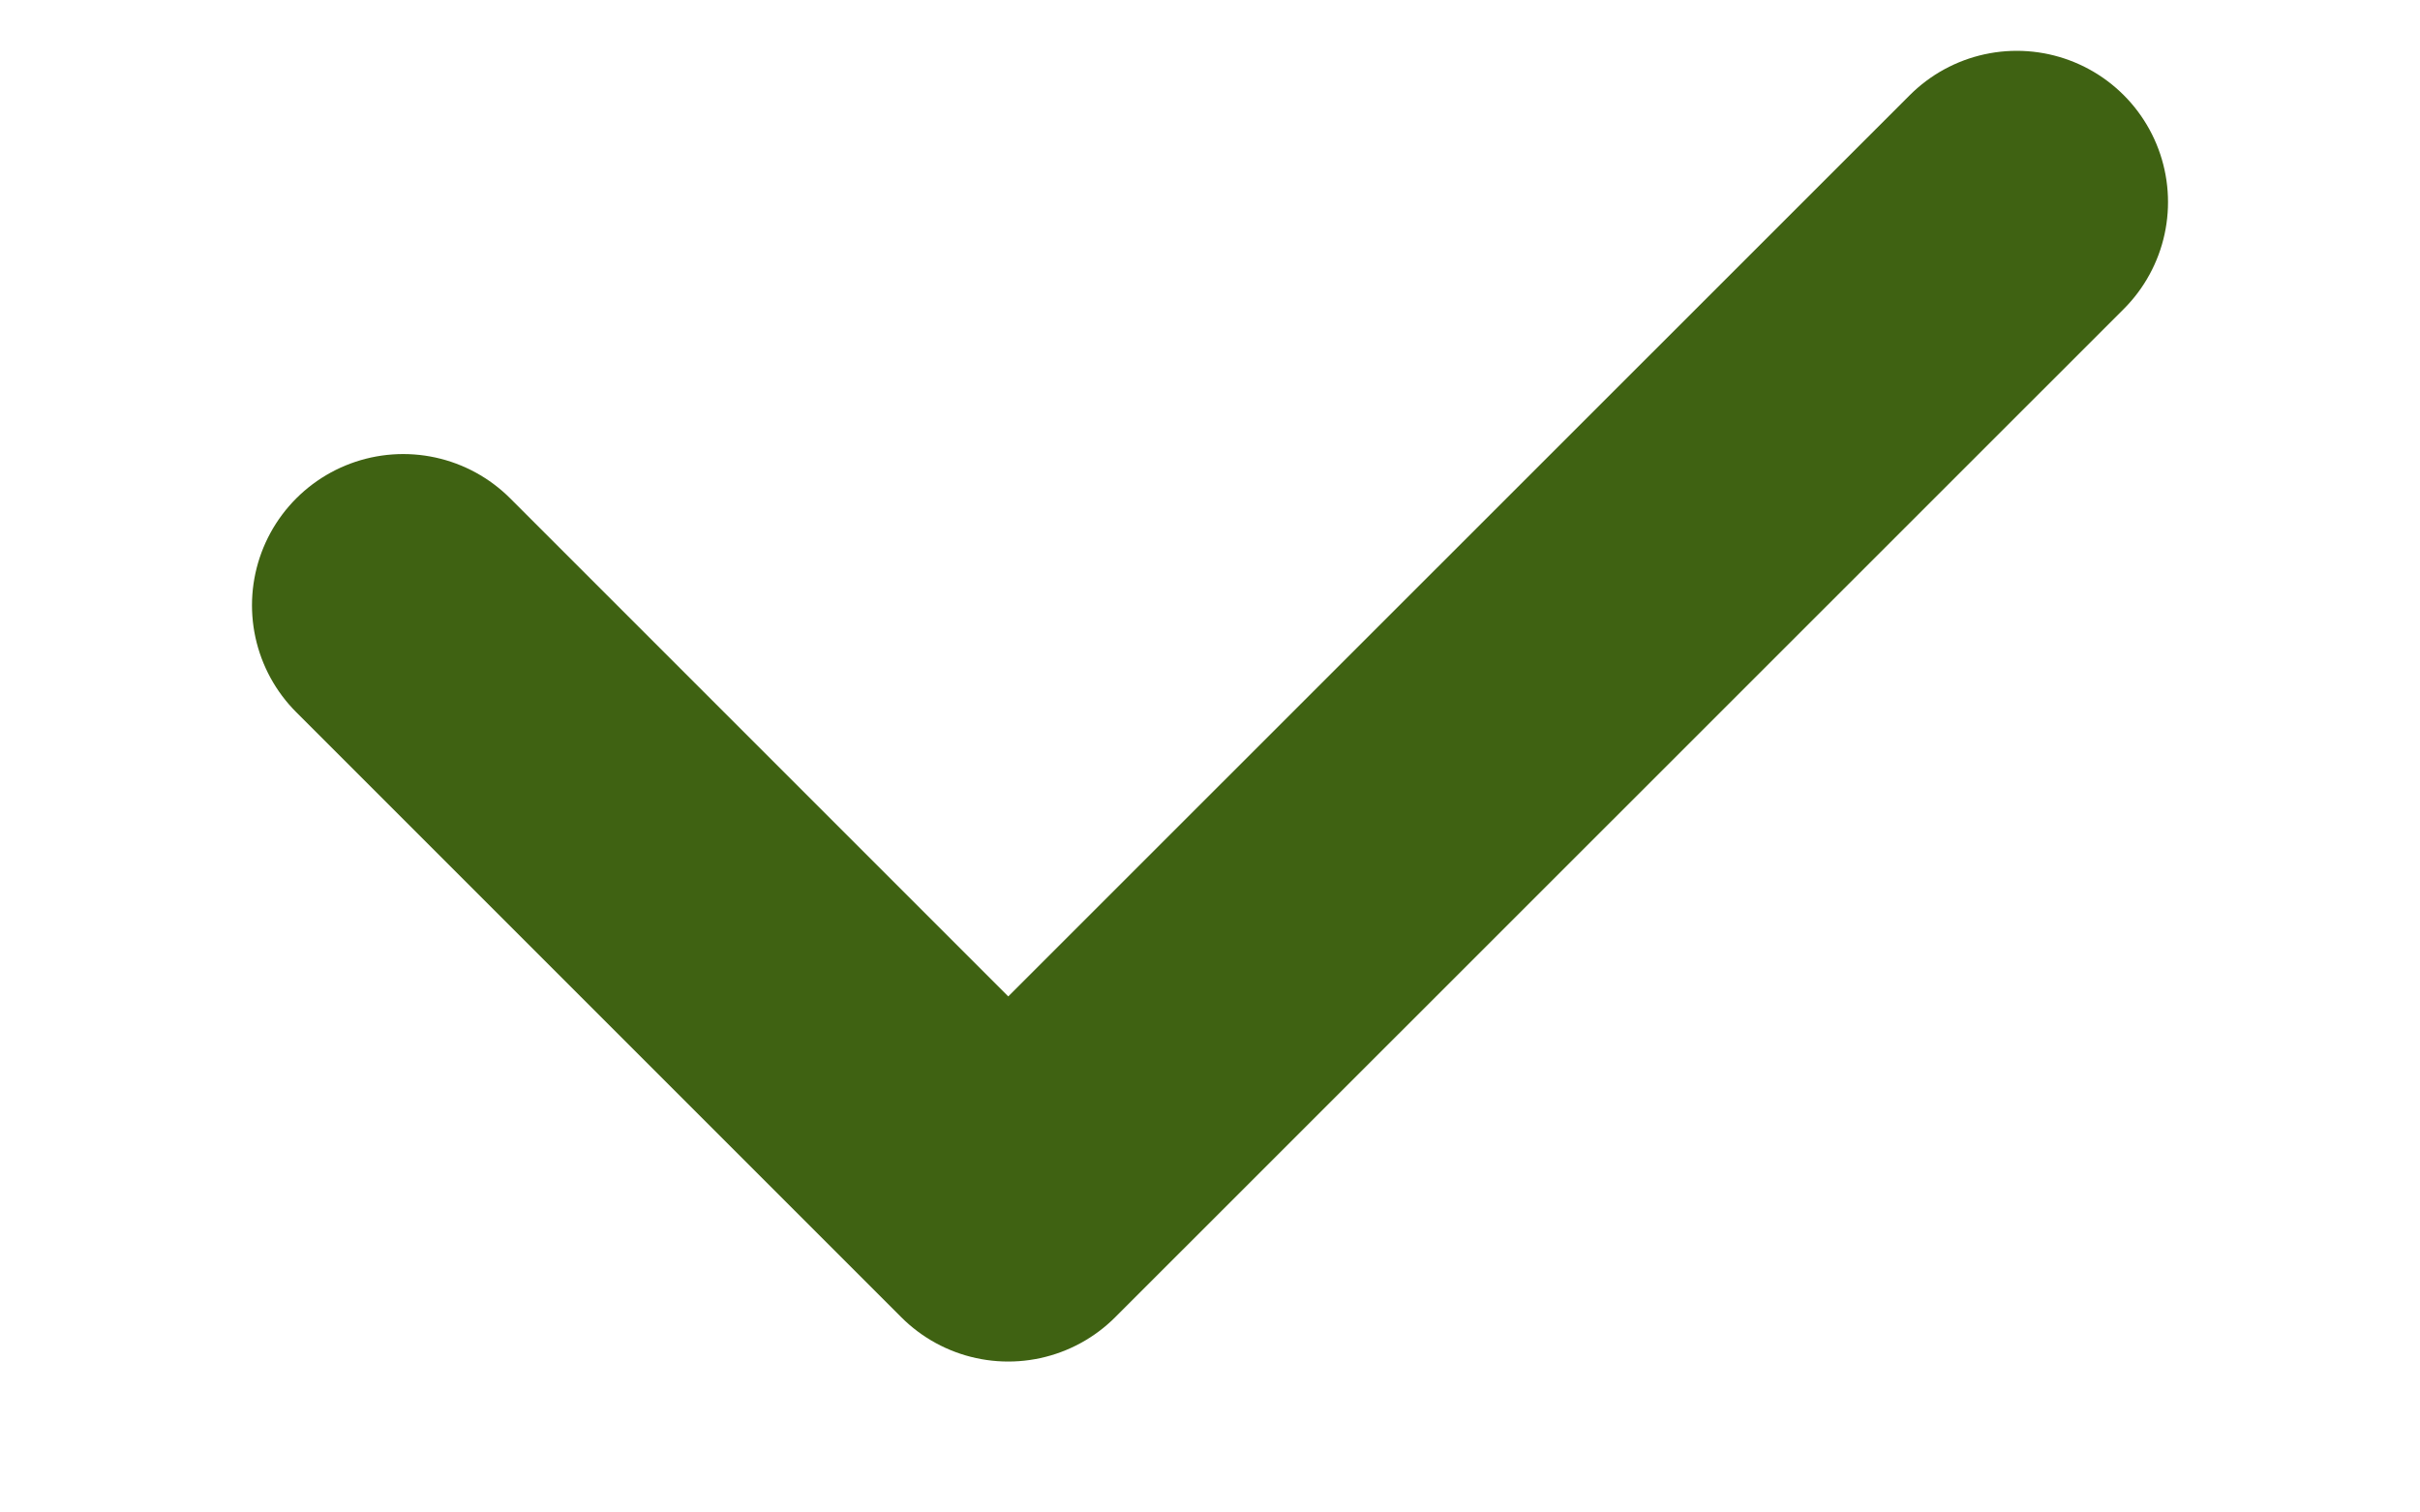 <?xml version="1.0" encoding="UTF-8" standalone="no"?><svg width='8' height='5' viewBox='0 0 8 5' fill='none' xmlns='http://www.w3.org/2000/svg'>
<path d='M6.667 0.668L3.333 4.001L1.333 2.001' stroke='#3F6212' stroke-linecap='round' stroke-linejoin='round'/>
</svg>
